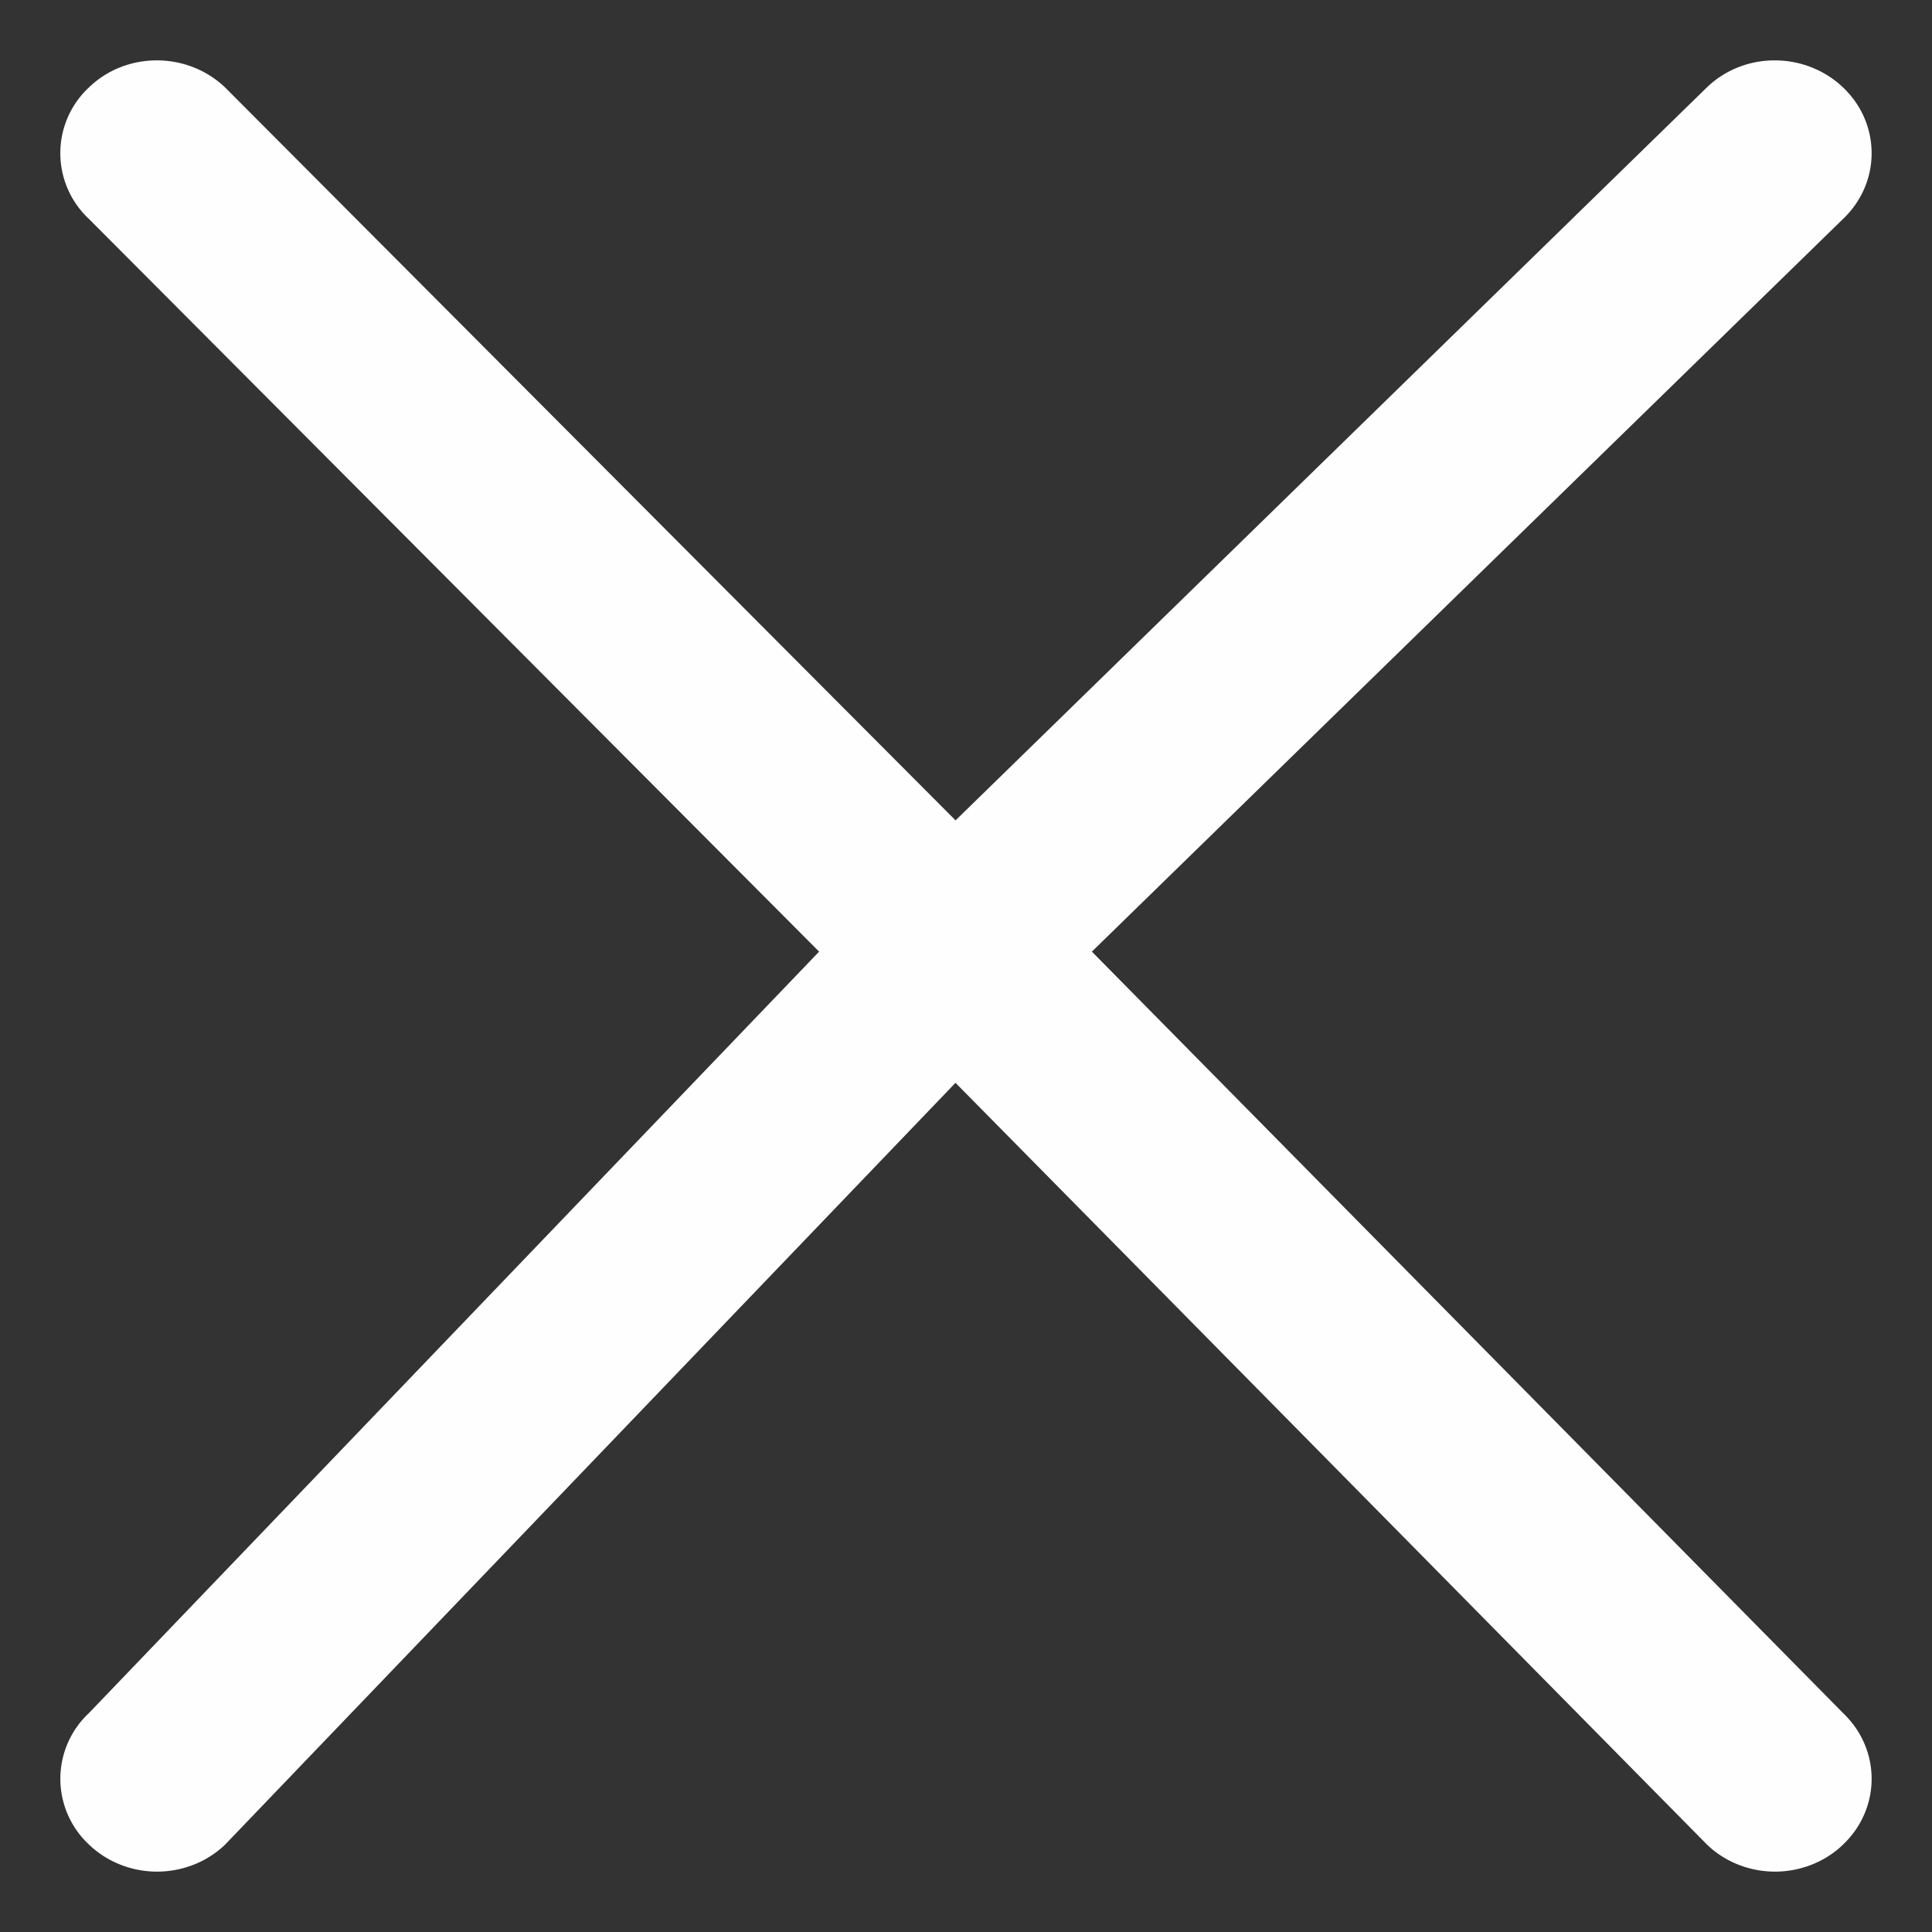 <svg width="32" height="32" viewBox="0 0 32 32" xmlns="http://www.w3.org/2000/svg"><rect x="0" y="0" width="32" height="32" fill="#333333" stroke="none"/><path d="M30.529 3.624c.628-.6.628-1.573 0-2.174-.63-.6-1.641-.6-2.26 0L15.827 13.588 3.73 1.45c-.628-.6-1.64-.6-2.259 0a1.488 1.488 0 0 0 0 2.174l12.096 12.138L1.471 28.376a1.488 1.488 0 0 0 0 2.173c.31.3.725.451 1.13.451.405 0 .82-.15 1.13-.45l12.095-12.615L28.27 30.549c.309.3.724.451 1.13.451.404 0 .82-.15 1.129-.45.628-.601.628-1.574 0-2.174L18.085 15.762 30.529 3.624z" fill="#fefefe" fill-rule="evenodd"/></svg>